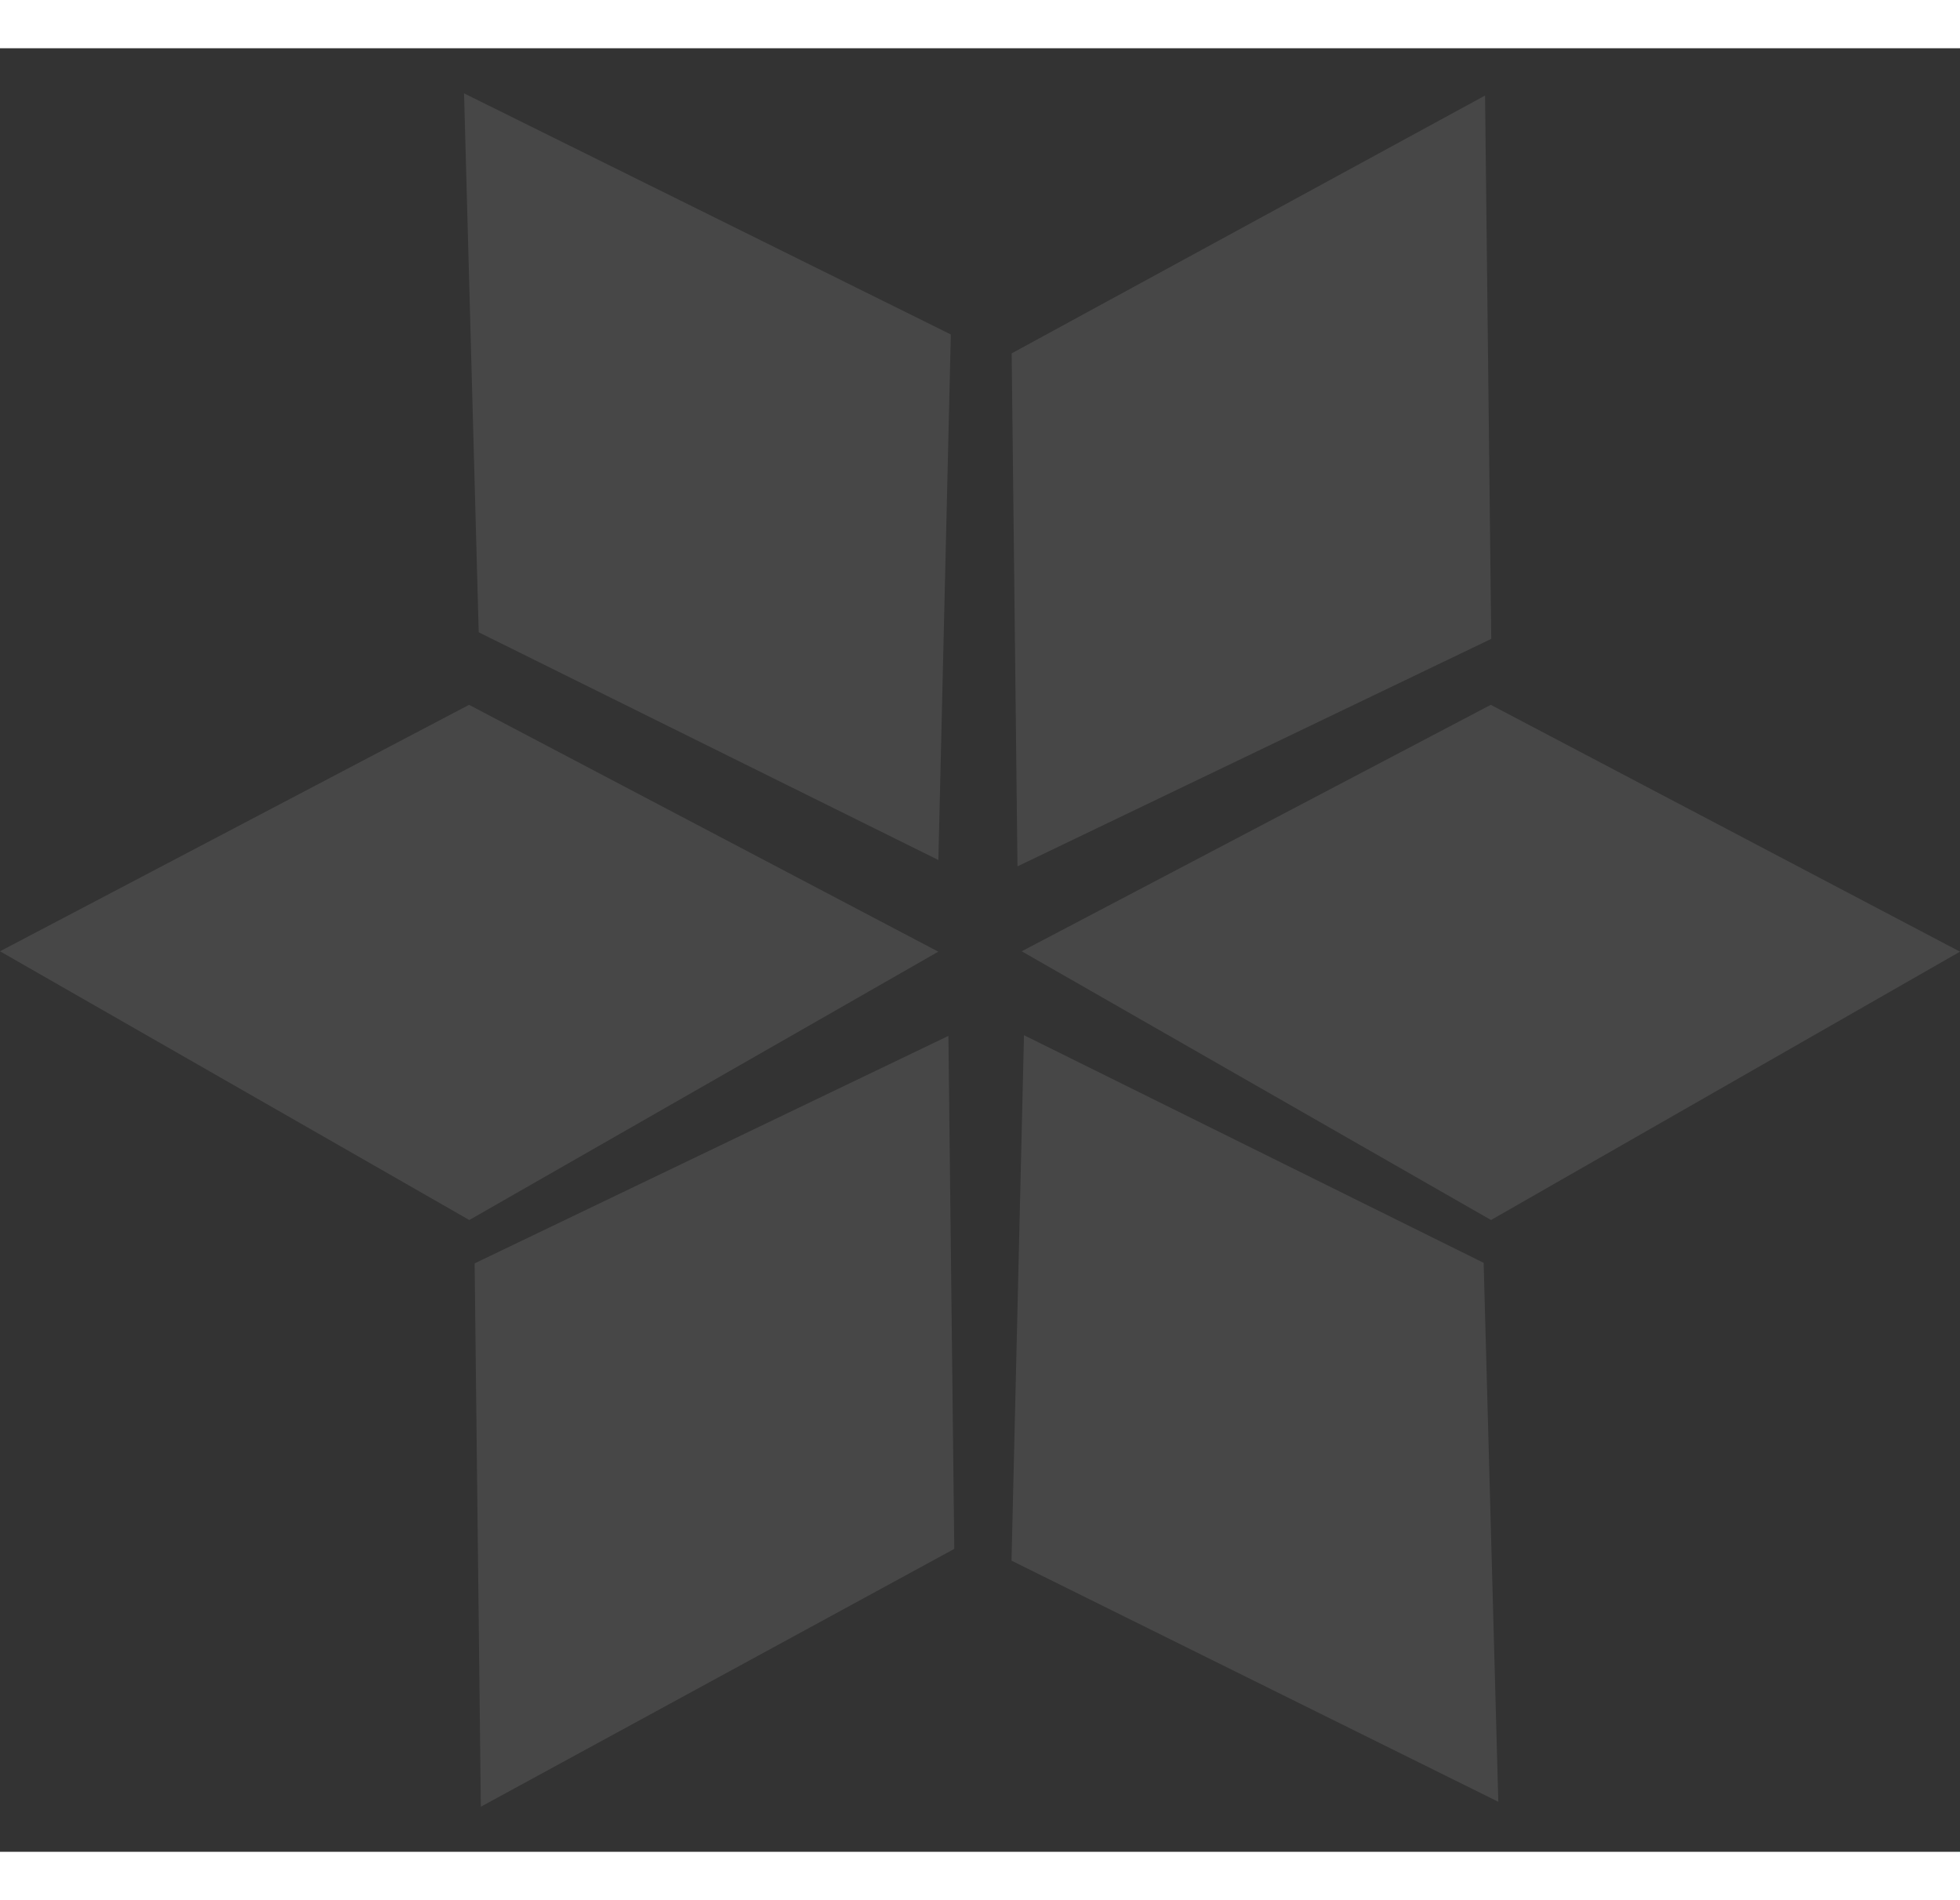 <svg width="65" height="63" viewBox="0 0 25 23" fill="none" xmlns="http://www.w3.org/2000/svg">
<rect x="0" y="0" width="25" height="23" fill="#333333" stroke="none"/>
<path d="M12.128 3.65L5.919 0.575L6.106 7.448L11.969 10.352L12.128 3.65Z" fill="rgba(255,255,255,0.1)"/>
<path d="M19.021 7.532L18.942 0.603L12.904 3.891L12.978 10.433L19.021 7.532Z" fill="rgba(255,255,255,0.1)"/>
<path d="M19.018 14.943L25 11.521L19.015 8.373L13.032 11.516L19.018 14.943Z" fill="rgba(255,255,255,0.1)"/>
<path d="M11.968 11.521L5.986 14.943L0 11.516L5.983 8.373L11.968 11.521Z" fill="rgba(255,255,255,0.1)"/>
<path d="M19.111 22.362L12.902 19.287L13.061 12.586L18.924 15.489L19.111 22.362Z" fill="rgba(255,255,255,0.1)"/>
<path d="M6.054 15.496L6.133 22.425L12.172 19.137L12.097 12.595L6.054 15.496Z" fill="rgba(255,255,255,0.1)"/>
</svg>
